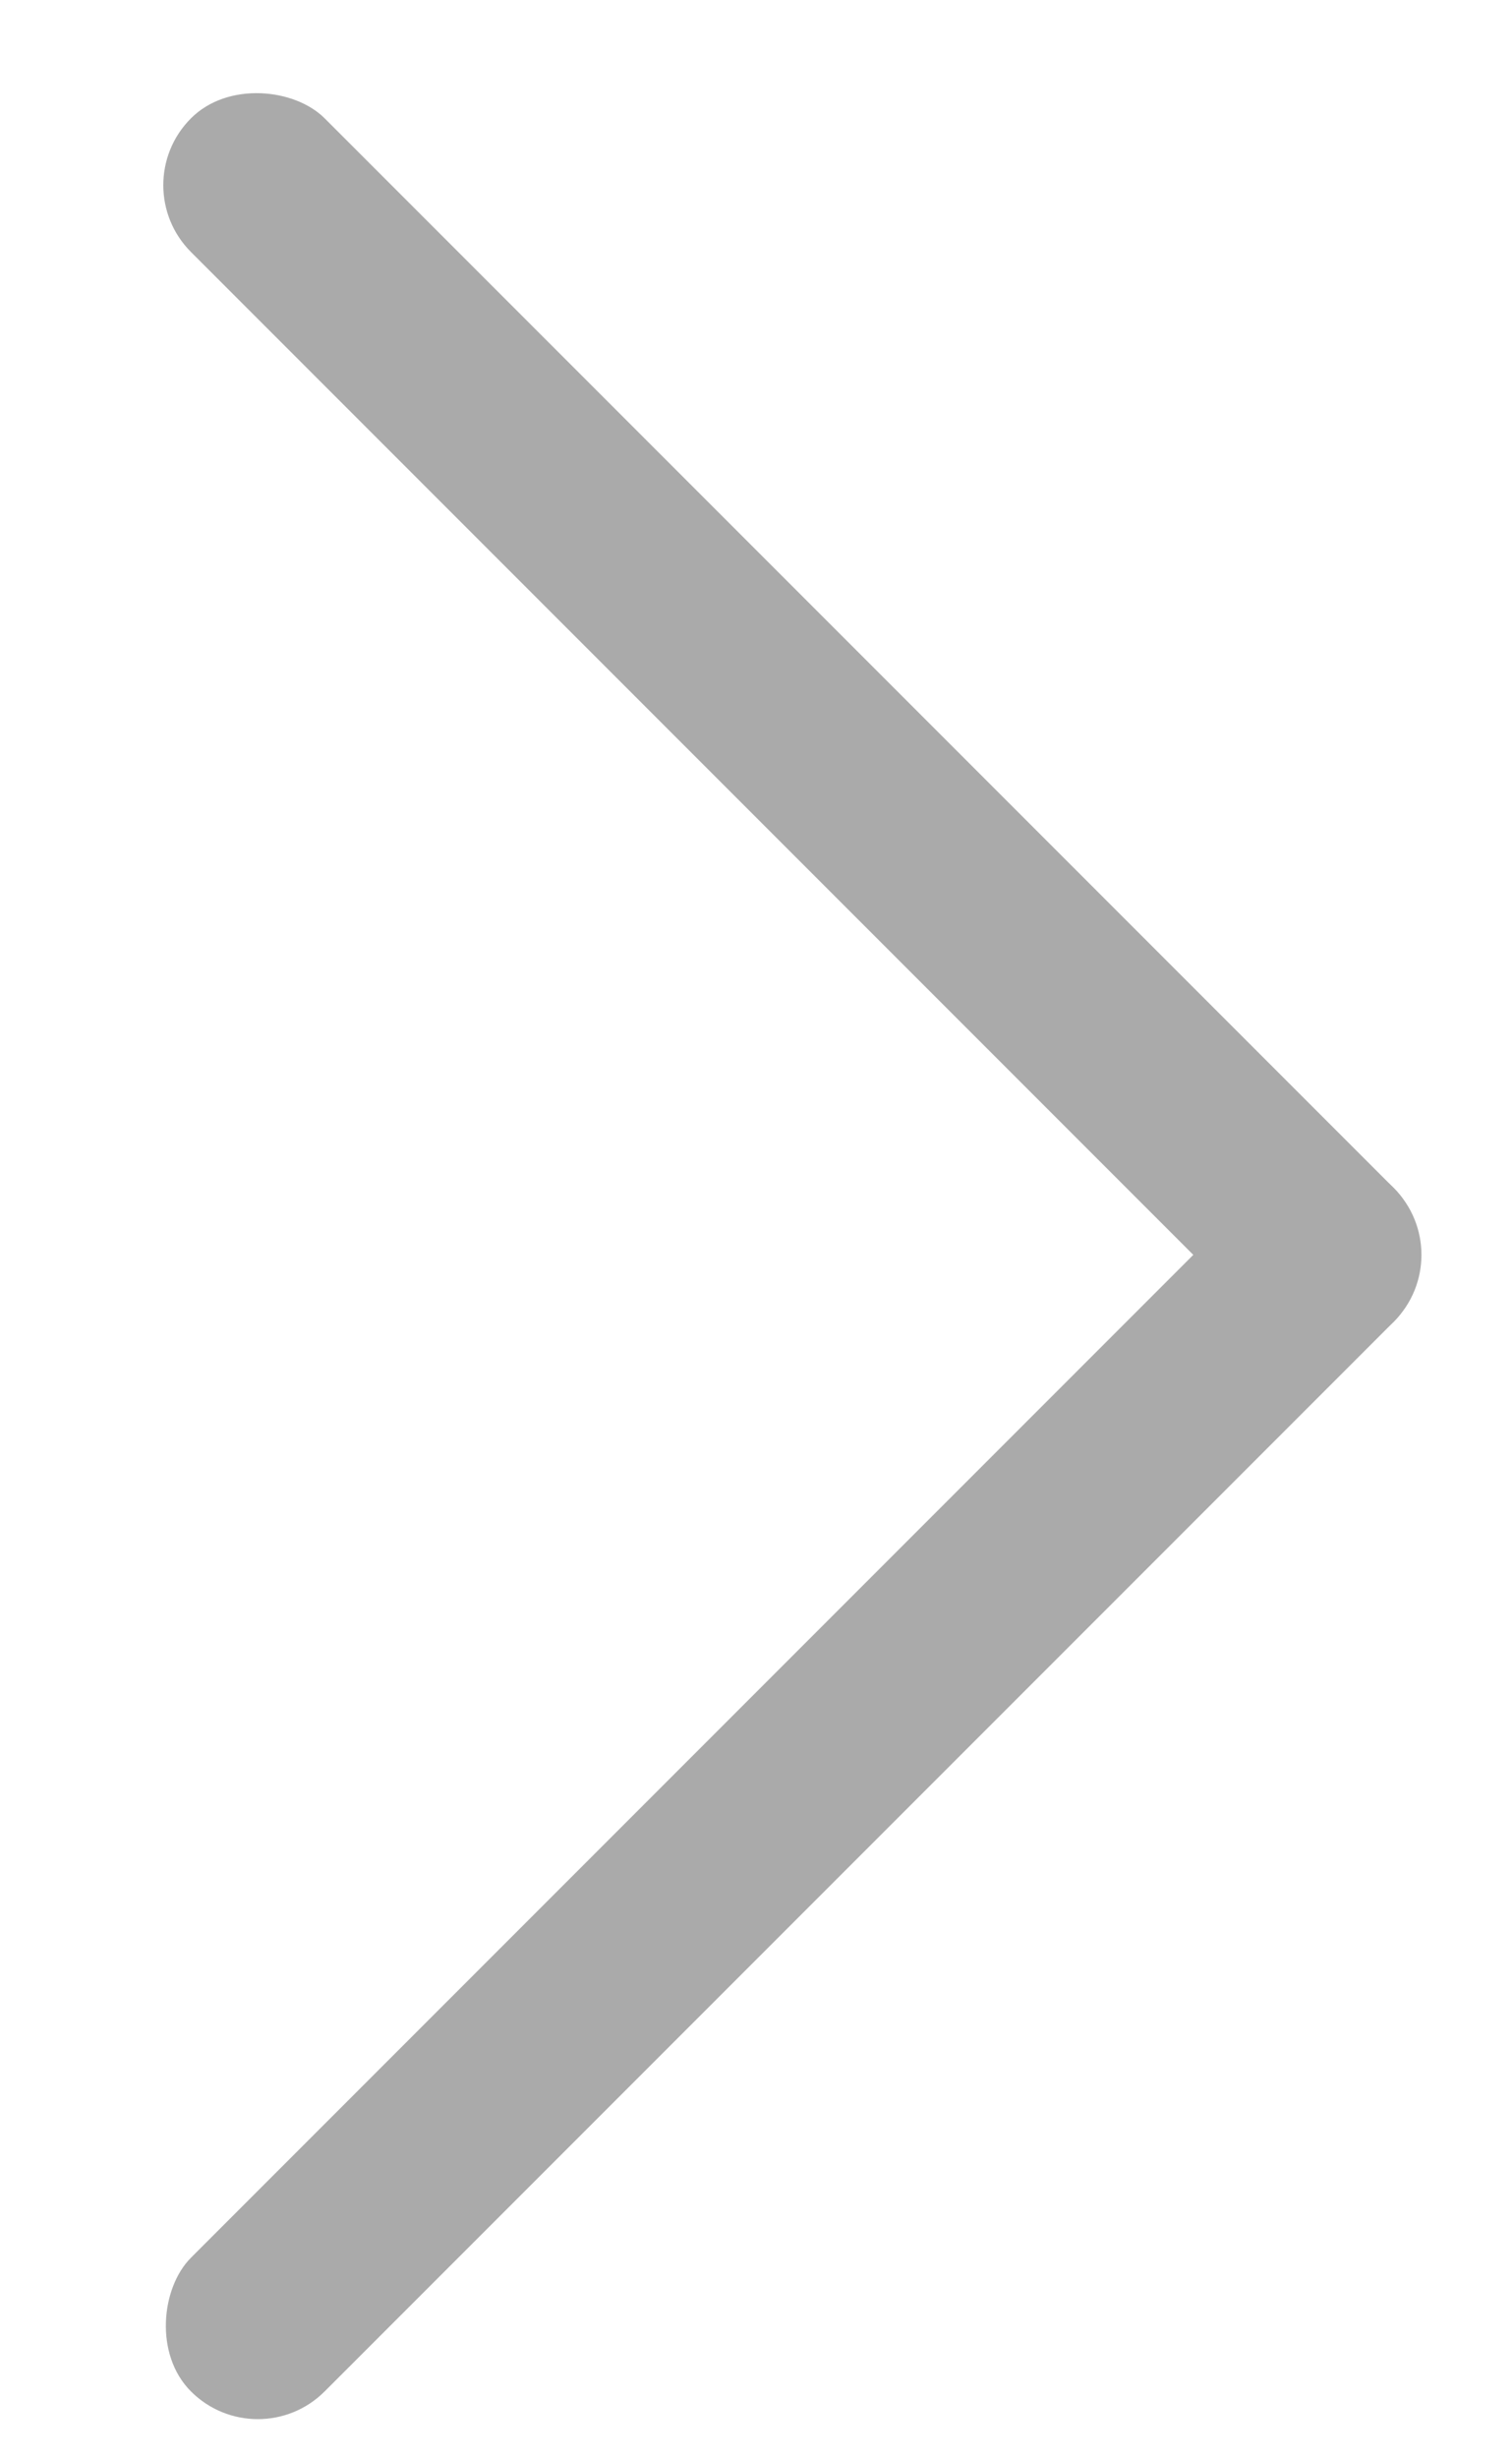 <?xml version="1.0" encoding="UTF-8"?>
<svg width="8px" height="13px" viewBox="0 0 8 13" version="1.1" xmlns="http://www.w3.org/2000/svg" xmlns:xlink="http://www.w3.org/1999/xlink">
    <!-- Generator: Sketch 58 (84663) - https://sketch.com -->
    <title>Shape 2</title>
    <desc>Created with Sketch.</desc>
    <g id="页面-2" stroke="none" stroke-width="1" fill="none" fill-rule="evenodd">
        <g id="业务协议" transform="translate(-352, -141)" fill="#AAAAAA">
            <g id="分组-2备份" transform="translate(0, 120)">
                <g id="Shape-2" transform="translate(353.5, 27.5) rotate(-90) translate(-353.5, -27.5) translate(347, 21)">
                    <g id="分组-17" transform="translate(6.364, 6.364) rotate(-45) translate(-6.364, -6.364) translate(1.864, 1.864)">
                        <rect id="矩形" x="0" y="0" width="1" height="9" rx="0.5"></rect>
                        <rect id="矩形-copy" transform="translate(4.5, 8.5) rotate(-90) translate(-4.5, -8.5) " x="4" y="4" width="1" height="9" rx="0.5"></rect>
                    </g>
                </g>
            </g>
        </g>
    </g>
</svg>